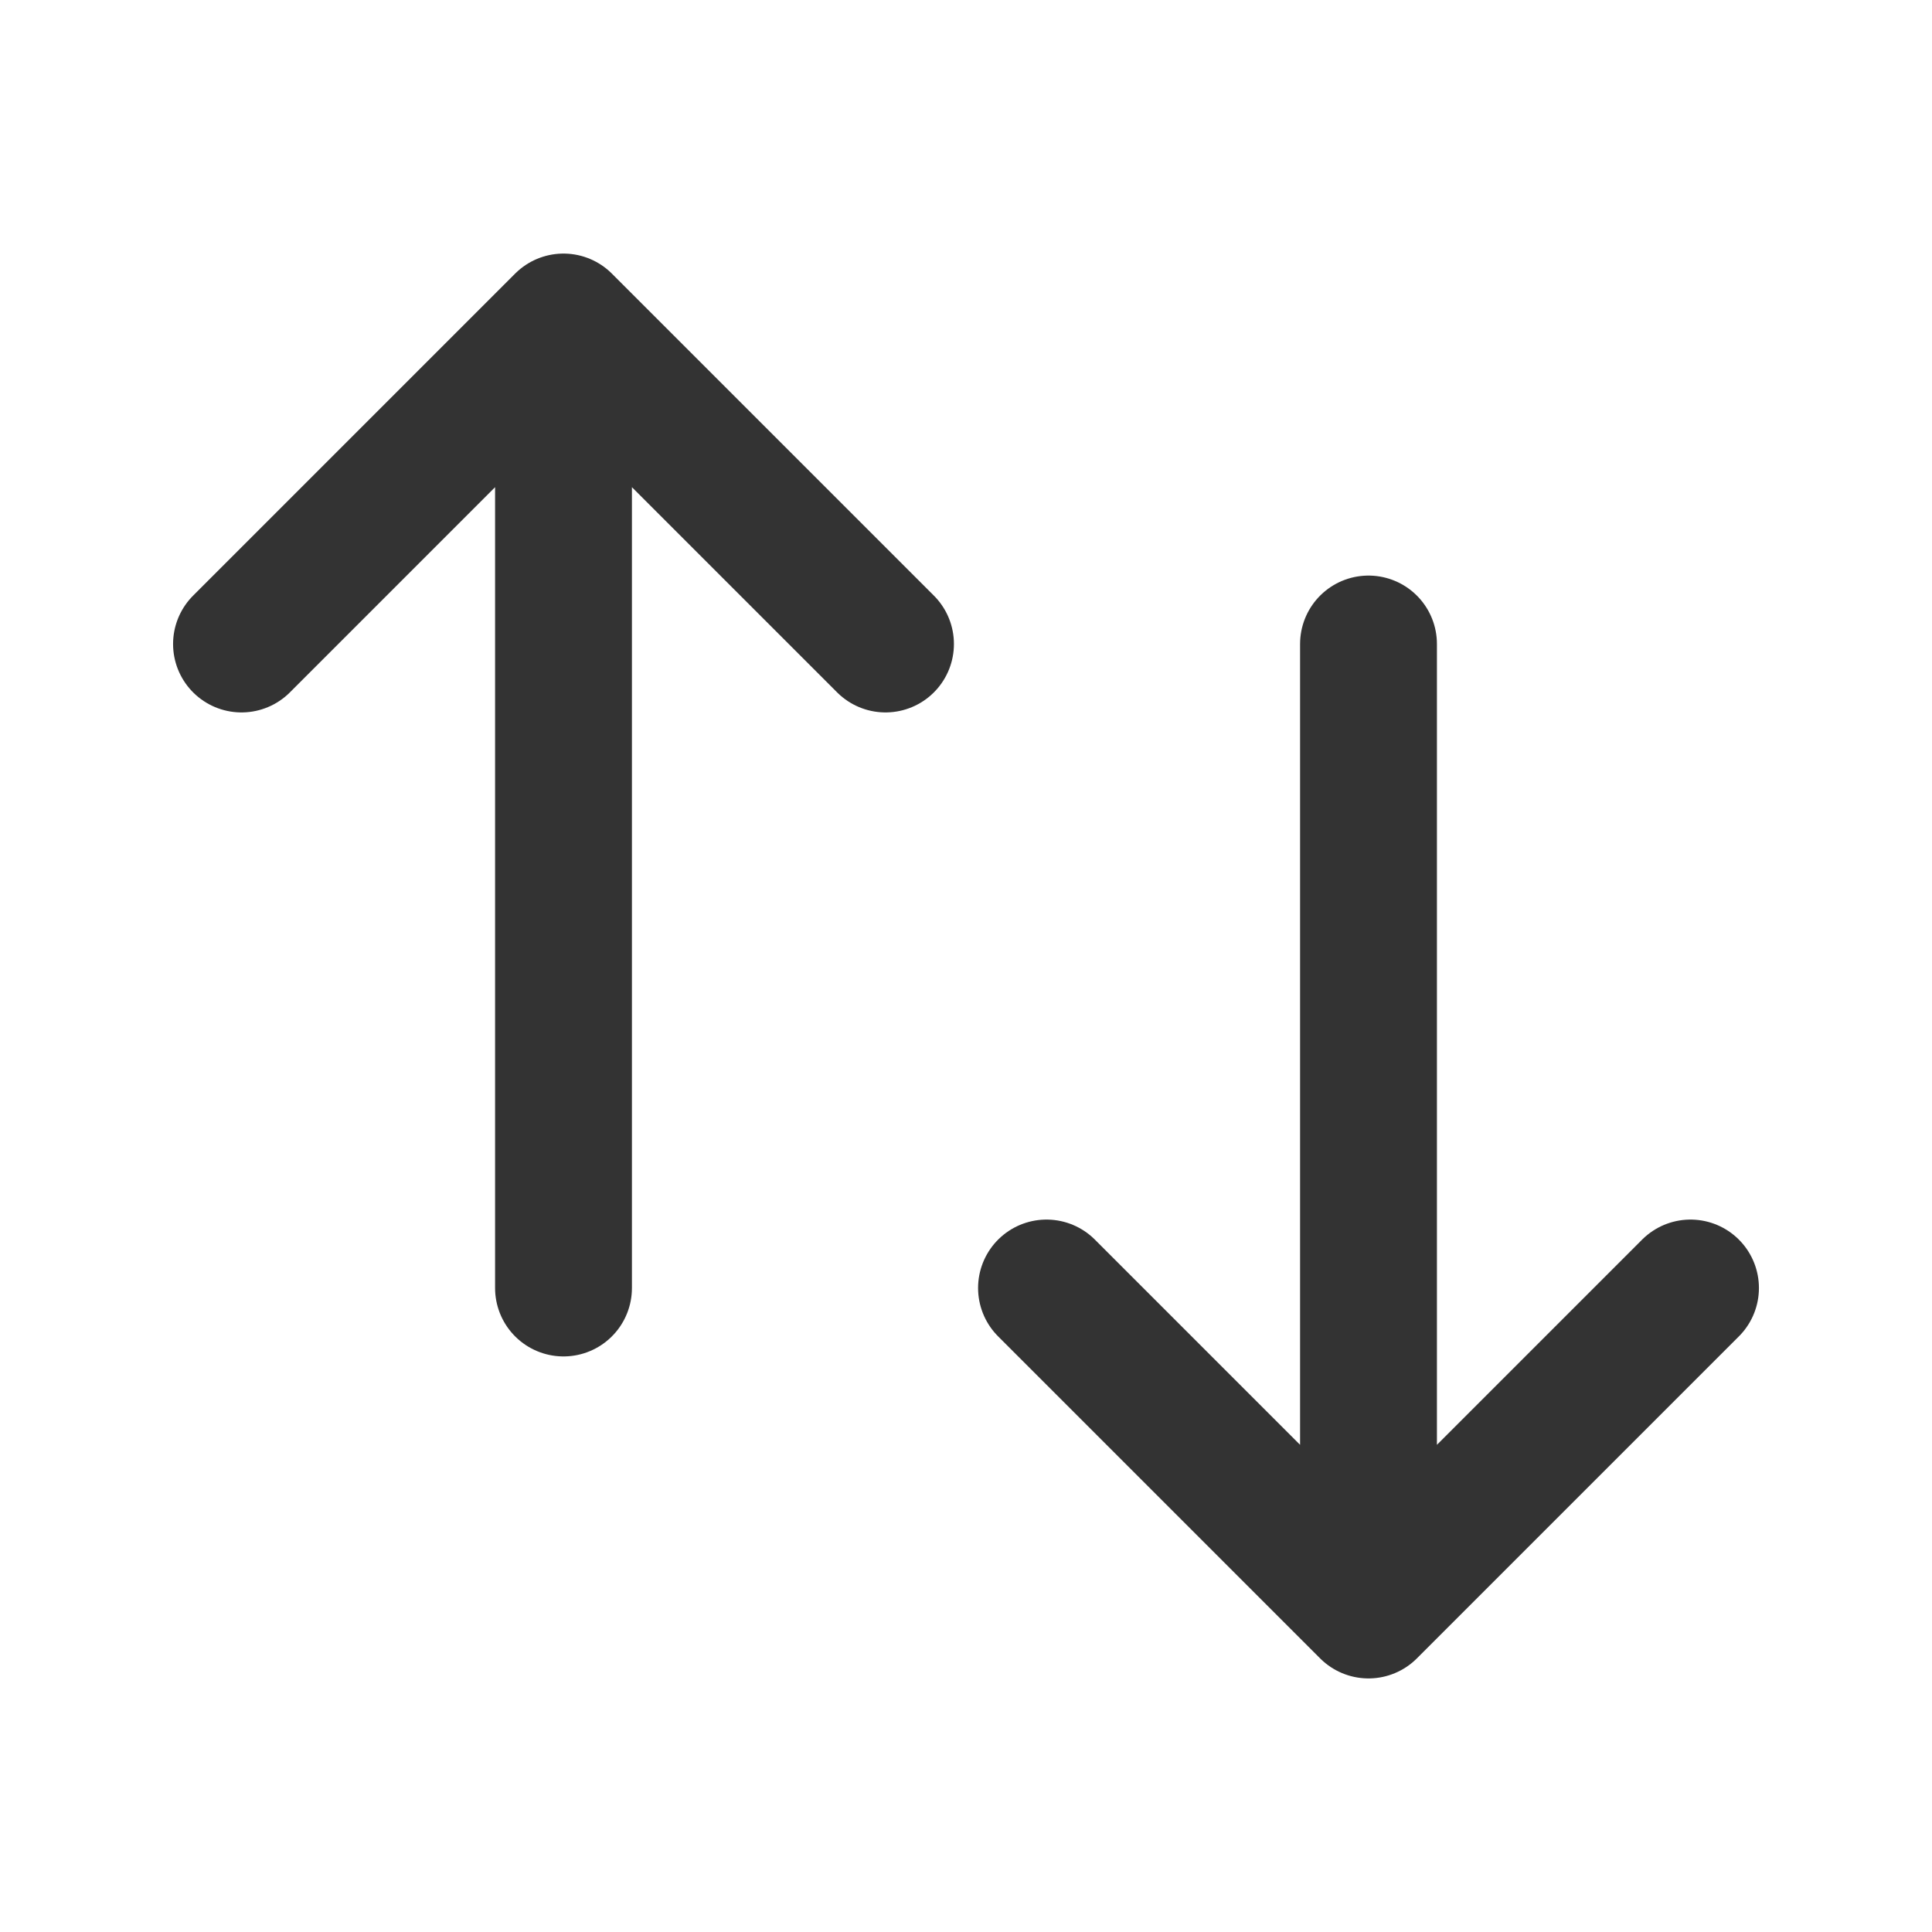 <svg fill="none" viewBox="0 0 24 24" width="24" height="24" xmlns="http://www.w3.org/2000/svg"><path d="M7 16V4m0 0L3 8m4-4 4 4m6 0v12m0 0 4-4m-4 4-4-4" stroke="#333333" stroke-linecap="round" stroke-linejoin="round" stroke-width="1.7" class="stroke-4a5568"></path></svg>